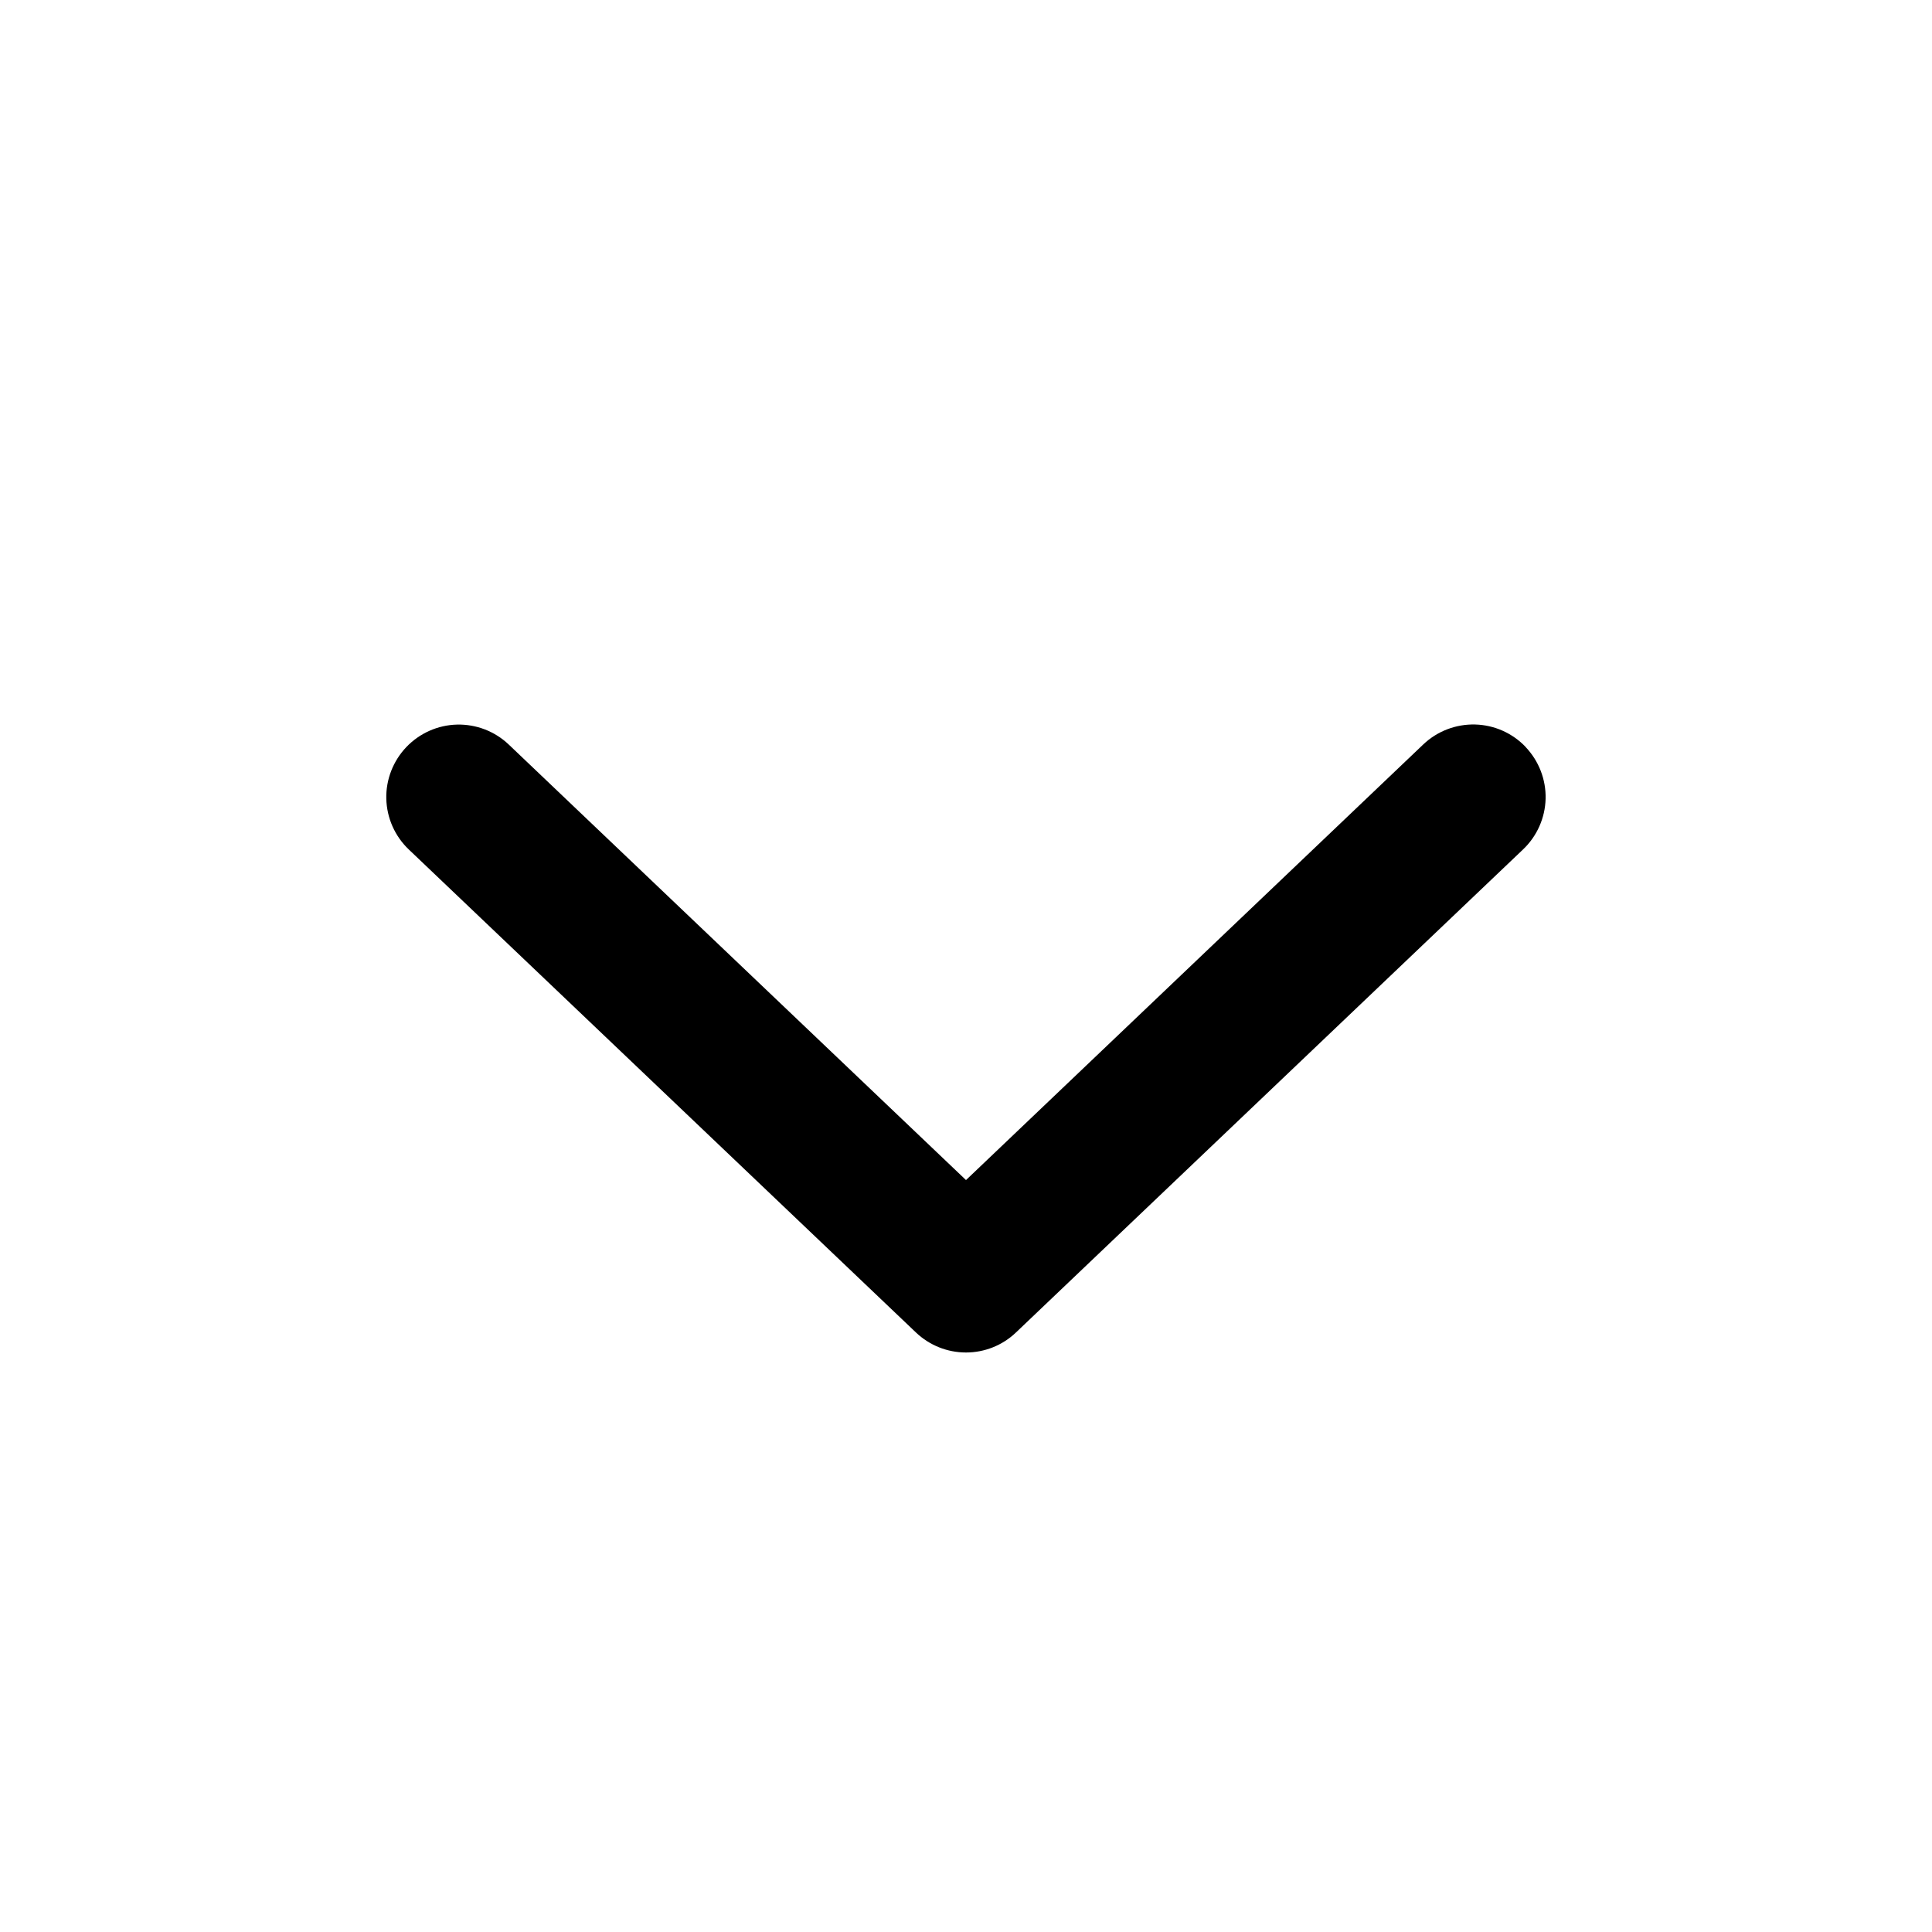 <svg width="20" height="20" viewBox="0 0 20 20" fill="none" xmlns="http://www.w3.org/2000/svg">
<path d="M15.793 7.733C15.93 7.877 16.005 8.07 16 8.269C15.995 8.467 15.911 8.656 15.767 8.793L10.517 13.794C10.378 13.927 10.192 14.001 10 14.001C9.807 14.001 9.622 13.927 9.482 13.794L4.232 8.794C4.088 8.657 4.004 8.468 3.999 8.269C3.994 8.071 4.069 7.878 4.206 7.734C4.343 7.59 4.532 7.506 4.73 7.501C4.929 7.496 5.122 7.57 5.266 7.707L10 12.216L14.734 7.706C14.878 7.569 15.071 7.495 15.27 7.5C15.469 7.505 15.657 7.589 15.794 7.733H15.793Z" fill="black"/>
</svg>
